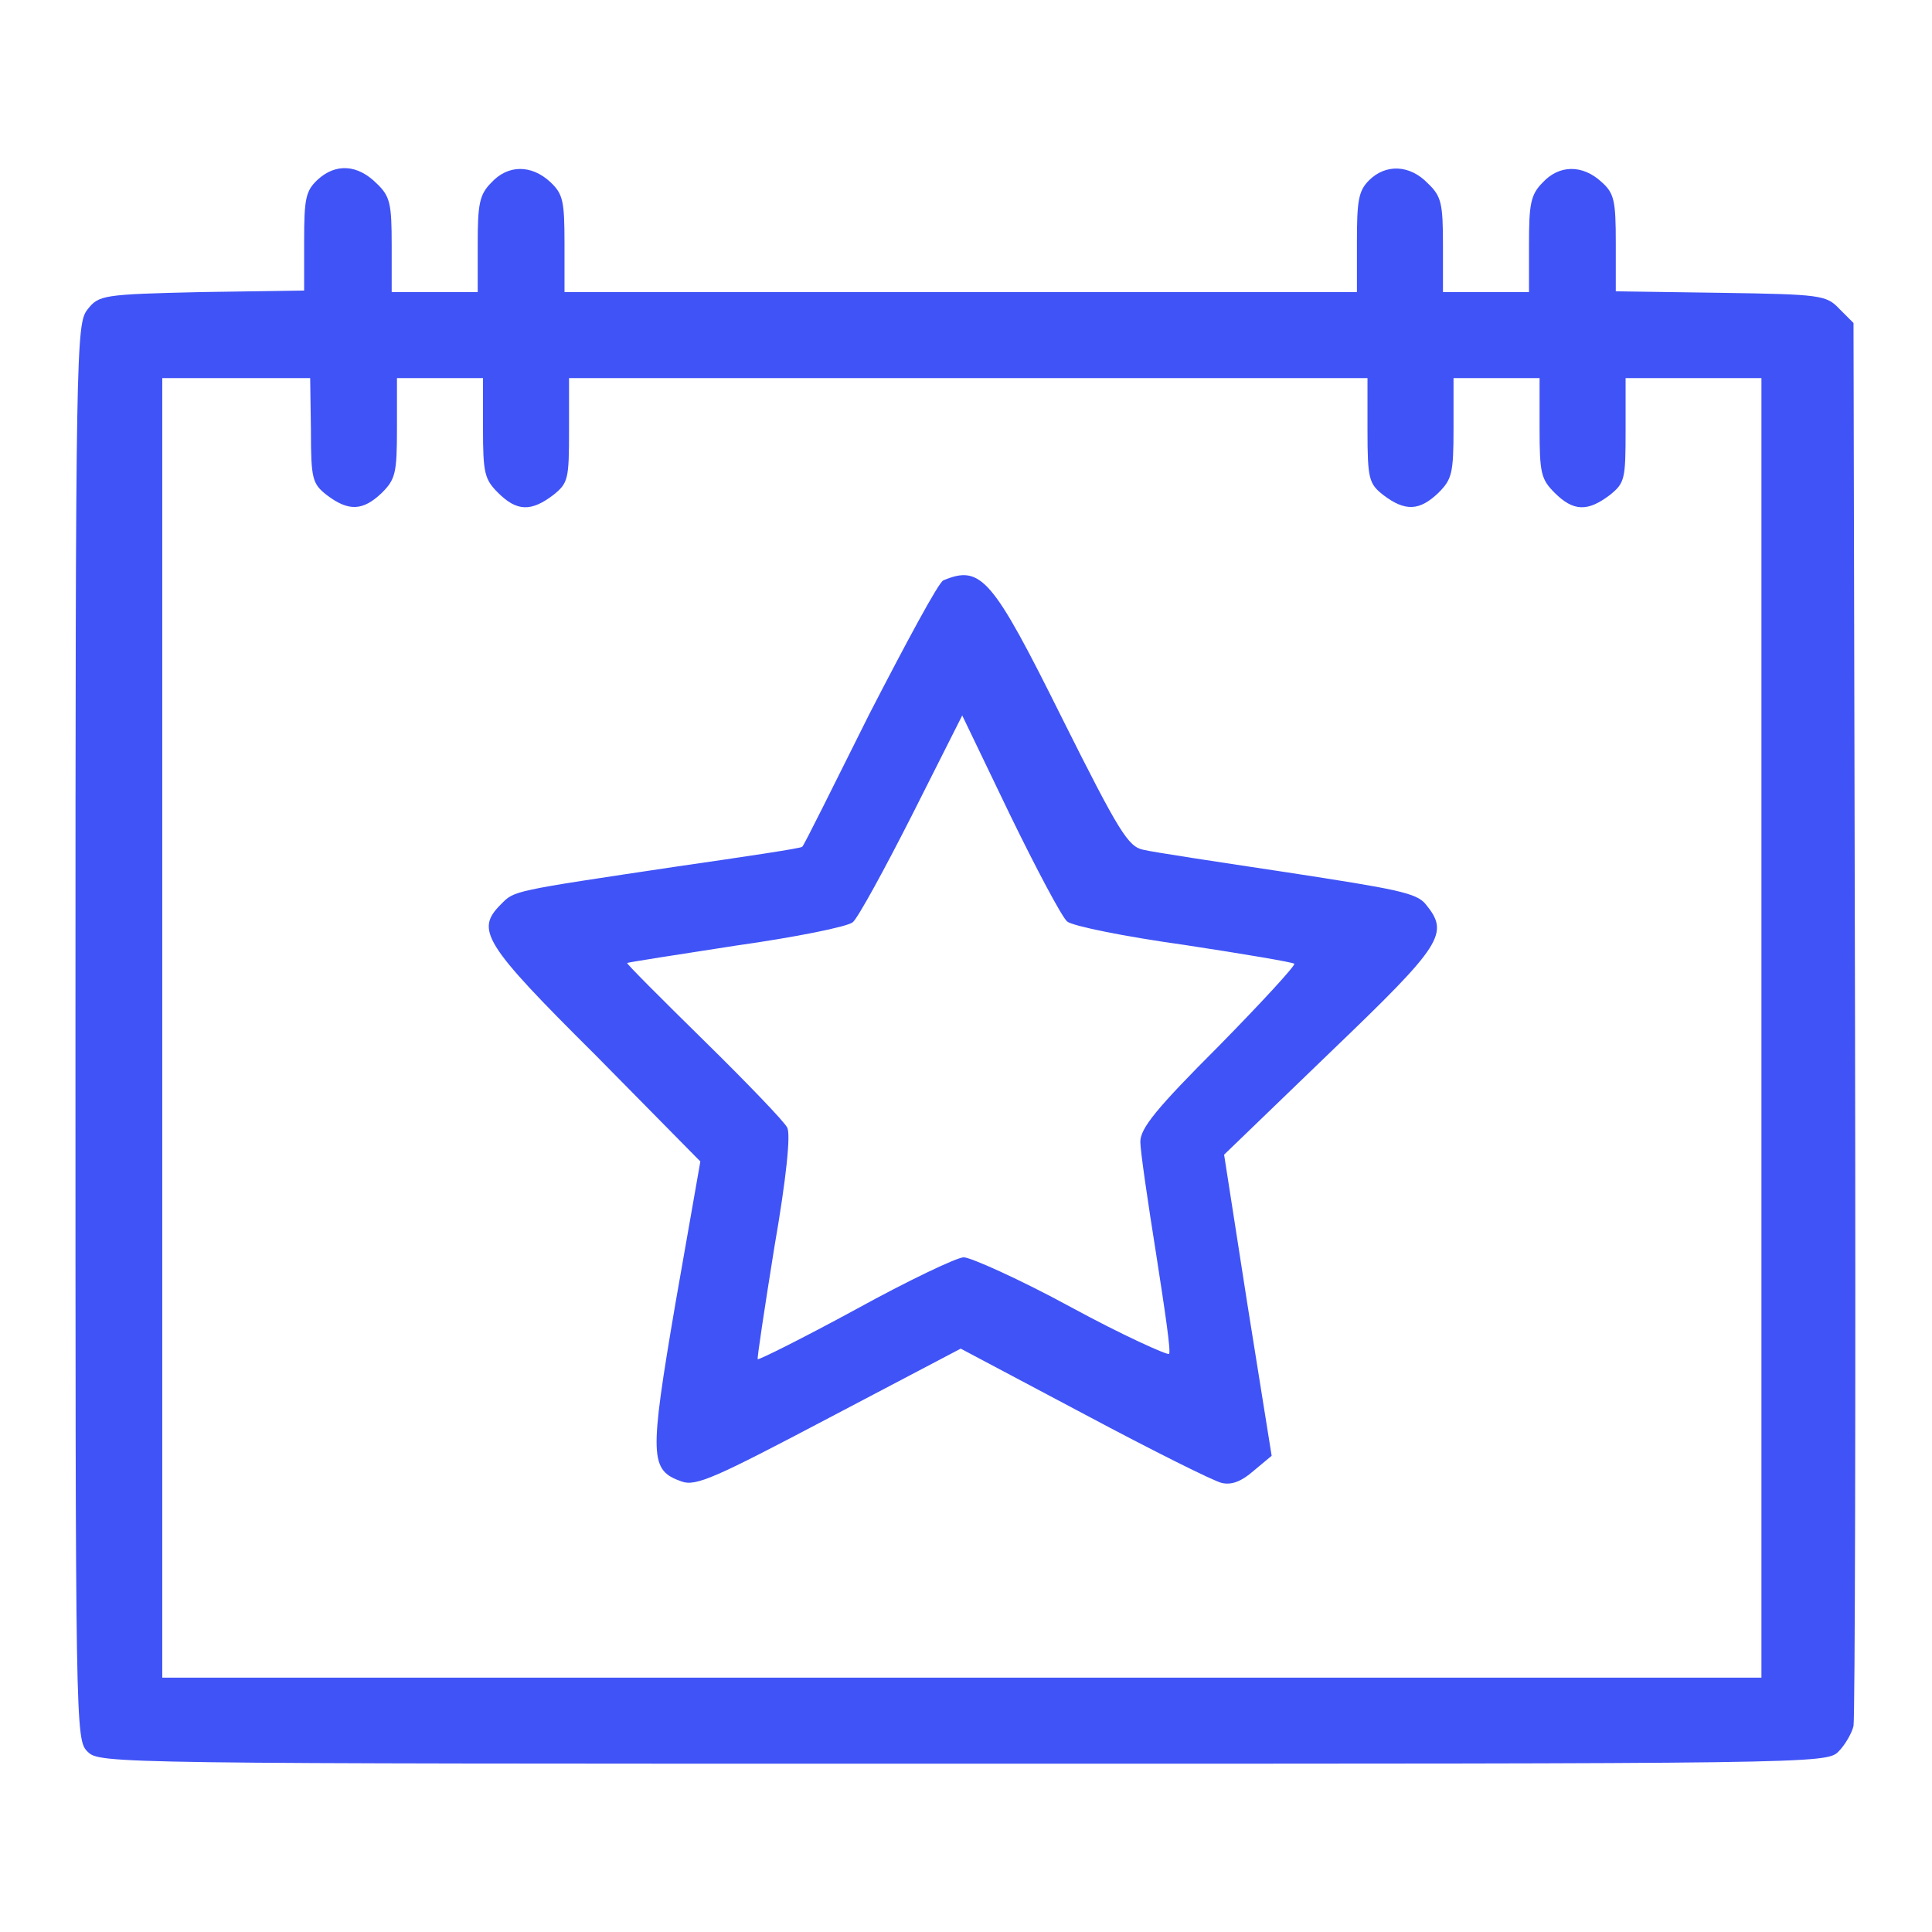 <?xml version="1.0" encoding="utf-8"?>
<!-- Svg Vector Icons : http://www.onlinewebfonts.com/icon -->
<!DOCTYPE svg PUBLIC "-//W3C//DTD SVG 1.1//EN" "http://www.w3.org/Graphics/SVG/1.1/DTD/svg11.dtd">
<svg version="1.1" xmlns="http://www.w3.org/2000/svg" xmlns:xlink="http://www.w3.org/1999/xlink" x="0px" y="0px" viewBox="0 0 256 256" enable-background="new 0 0 256 256" xml:space="preserve">
<g><g><g><path fill="#4053F6" d="M42.1,23.8c-1.6,1.5-1.8,2.5-1.8,8.2v6.5l-13.6,0.2C13.6,39,13.1,39.1,11.6,41c-1.5,1.9-1.6,4.6-1.6,95.7c0,92.7,0,93.8,1.6,95.4c1.6,1.6,2.7,1.6,116,1.6c112.8,0,114.4,0,116-1.6c0.9-0.9,1.8-2.5,2-3.4c0.2-1.1,0.3-43.3,0.2-93.9l-0.2-92l-1.9-1.9c-1.7-1.8-2.5-1.9-15.7-2.1l-13.9-0.2v-6.4c0-5.6-0.2-6.6-1.9-8.1c-2.5-2.3-5.6-2.3-7.8,0.1c-1.6,1.6-1.8,2.9-1.8,8.2v6.3h-5.7h-5.7v-6.2c0-5.5-0.2-6.5-2-8.2c-2.4-2.5-5.6-2.6-7.8-0.4c-1.4,1.4-1.6,2.7-1.6,8.2v6.6h-52.5H74.8v-6.4c0-5.7-0.2-6.6-1.9-8.2c-2.5-2.3-5.6-2.3-7.8,0.1c-1.6,1.6-1.8,2.9-1.8,8.2v6.3h-5.7h-5.7v-6.2c0-5.5-0.2-6.5-2-8.2C47.4,21.8,44.5,21.6,42.1,23.8z M41.2,57c0,6.5,0.2,7.1,2.1,8.6c2.9,2.2,4.8,2.1,7.3-0.3c1.8-1.8,2-2.6,2-8.6v-6.6h5.7h5.7v6.6c0,6,0.2,6.8,2,8.6c2.5,2.5,4.4,2.5,7.3,0.3c2-1.6,2.1-2.1,2.1-8.6v-6.9h52.9h52.9V57c0,6.5,0.2,7.1,2.1,8.6c2.9,2.2,4.8,2.1,7.3-0.3c1.8-1.8,2-2.6,2-8.6v-6.6h5.7h5.7v6.6c0,6,0.2,6.8,2,8.6c2.5,2.5,4.4,2.5,7.3,0.3c2-1.6,2.1-2.1,2.1-8.6v-6.9h9h9v86.1v86.1H127.7H21.5v-86.1V50.1h9.8h9.8L41.2,57L41.2,57z"/><path fill="#4053F6" d="M125,76.9c-0.6,0.2-4.9,8.2-9.8,17.7c-4.8,9.6-8.7,17.5-8.9,17.6c-0.1,0.2-7.5,1.3-16.5,2.6c-22.1,3.3-21.6,3.2-23.4,5c-3.4,3.4-2.5,5.1,12.5,20l13.9,14.1l-3.3,18.8c-3.5,20.5-3.4,22.1,0.8,23.6c1.9,0.7,4.5-0.5,19.5-8.4l17.5-9.2l16.4,8.7c9,4.8,17.2,8.9,18.2,9.1c1.3,0.3,2.6-0.2,4.2-1.6l2.4-2l-3.2-20l-3.1-19.9l14.1-13.6c14.9-14.3,15.8-15.7,12.6-19.6c-1.2-1.5-4-2-18.3-4.2c-9.3-1.4-17.9-2.7-19.1-3c-2-0.4-3.2-2.3-10.8-17.5C131.5,76.6,130,74.8,125,76.9z M141.4,122.1c0.7,0.6,7.6,2,15.5,3.1c7.9,1.2,14.4,2.3,14.6,2.5c0.2,0.2-4.3,5.1-10,10.9c-8.3,8.3-10.4,10.9-10.4,12.7c0,1.2,1,8,2.1,14.9c1.1,7.1,2,13,1.7,13.2c-0.2,0.2-6.2-2.5-13-6.2s-13.3-6.6-14.2-6.6c-0.9,0-7.4,3.1-14.3,6.9c-7,3.8-12.8,6.7-13,6.6c-0.1-0.1,0.9-6.7,2.2-14.8c1.6-9.2,2.2-15.1,1.7-15.9c-0.3-0.7-5.3-5.9-11-11.5c-5.7-5.6-10.3-10.2-10.2-10.3c0.2-0.1,6.6-1.1,14.4-2.3c7.8-1.1,14.8-2.5,15.5-3.1c0.7-0.6,4.2-7,7.9-14.3l6.6-13.1l6.3,13.1C137.3,115.1,140.7,121.5,141.4,122.1z"/></g></g></g>
</svg>